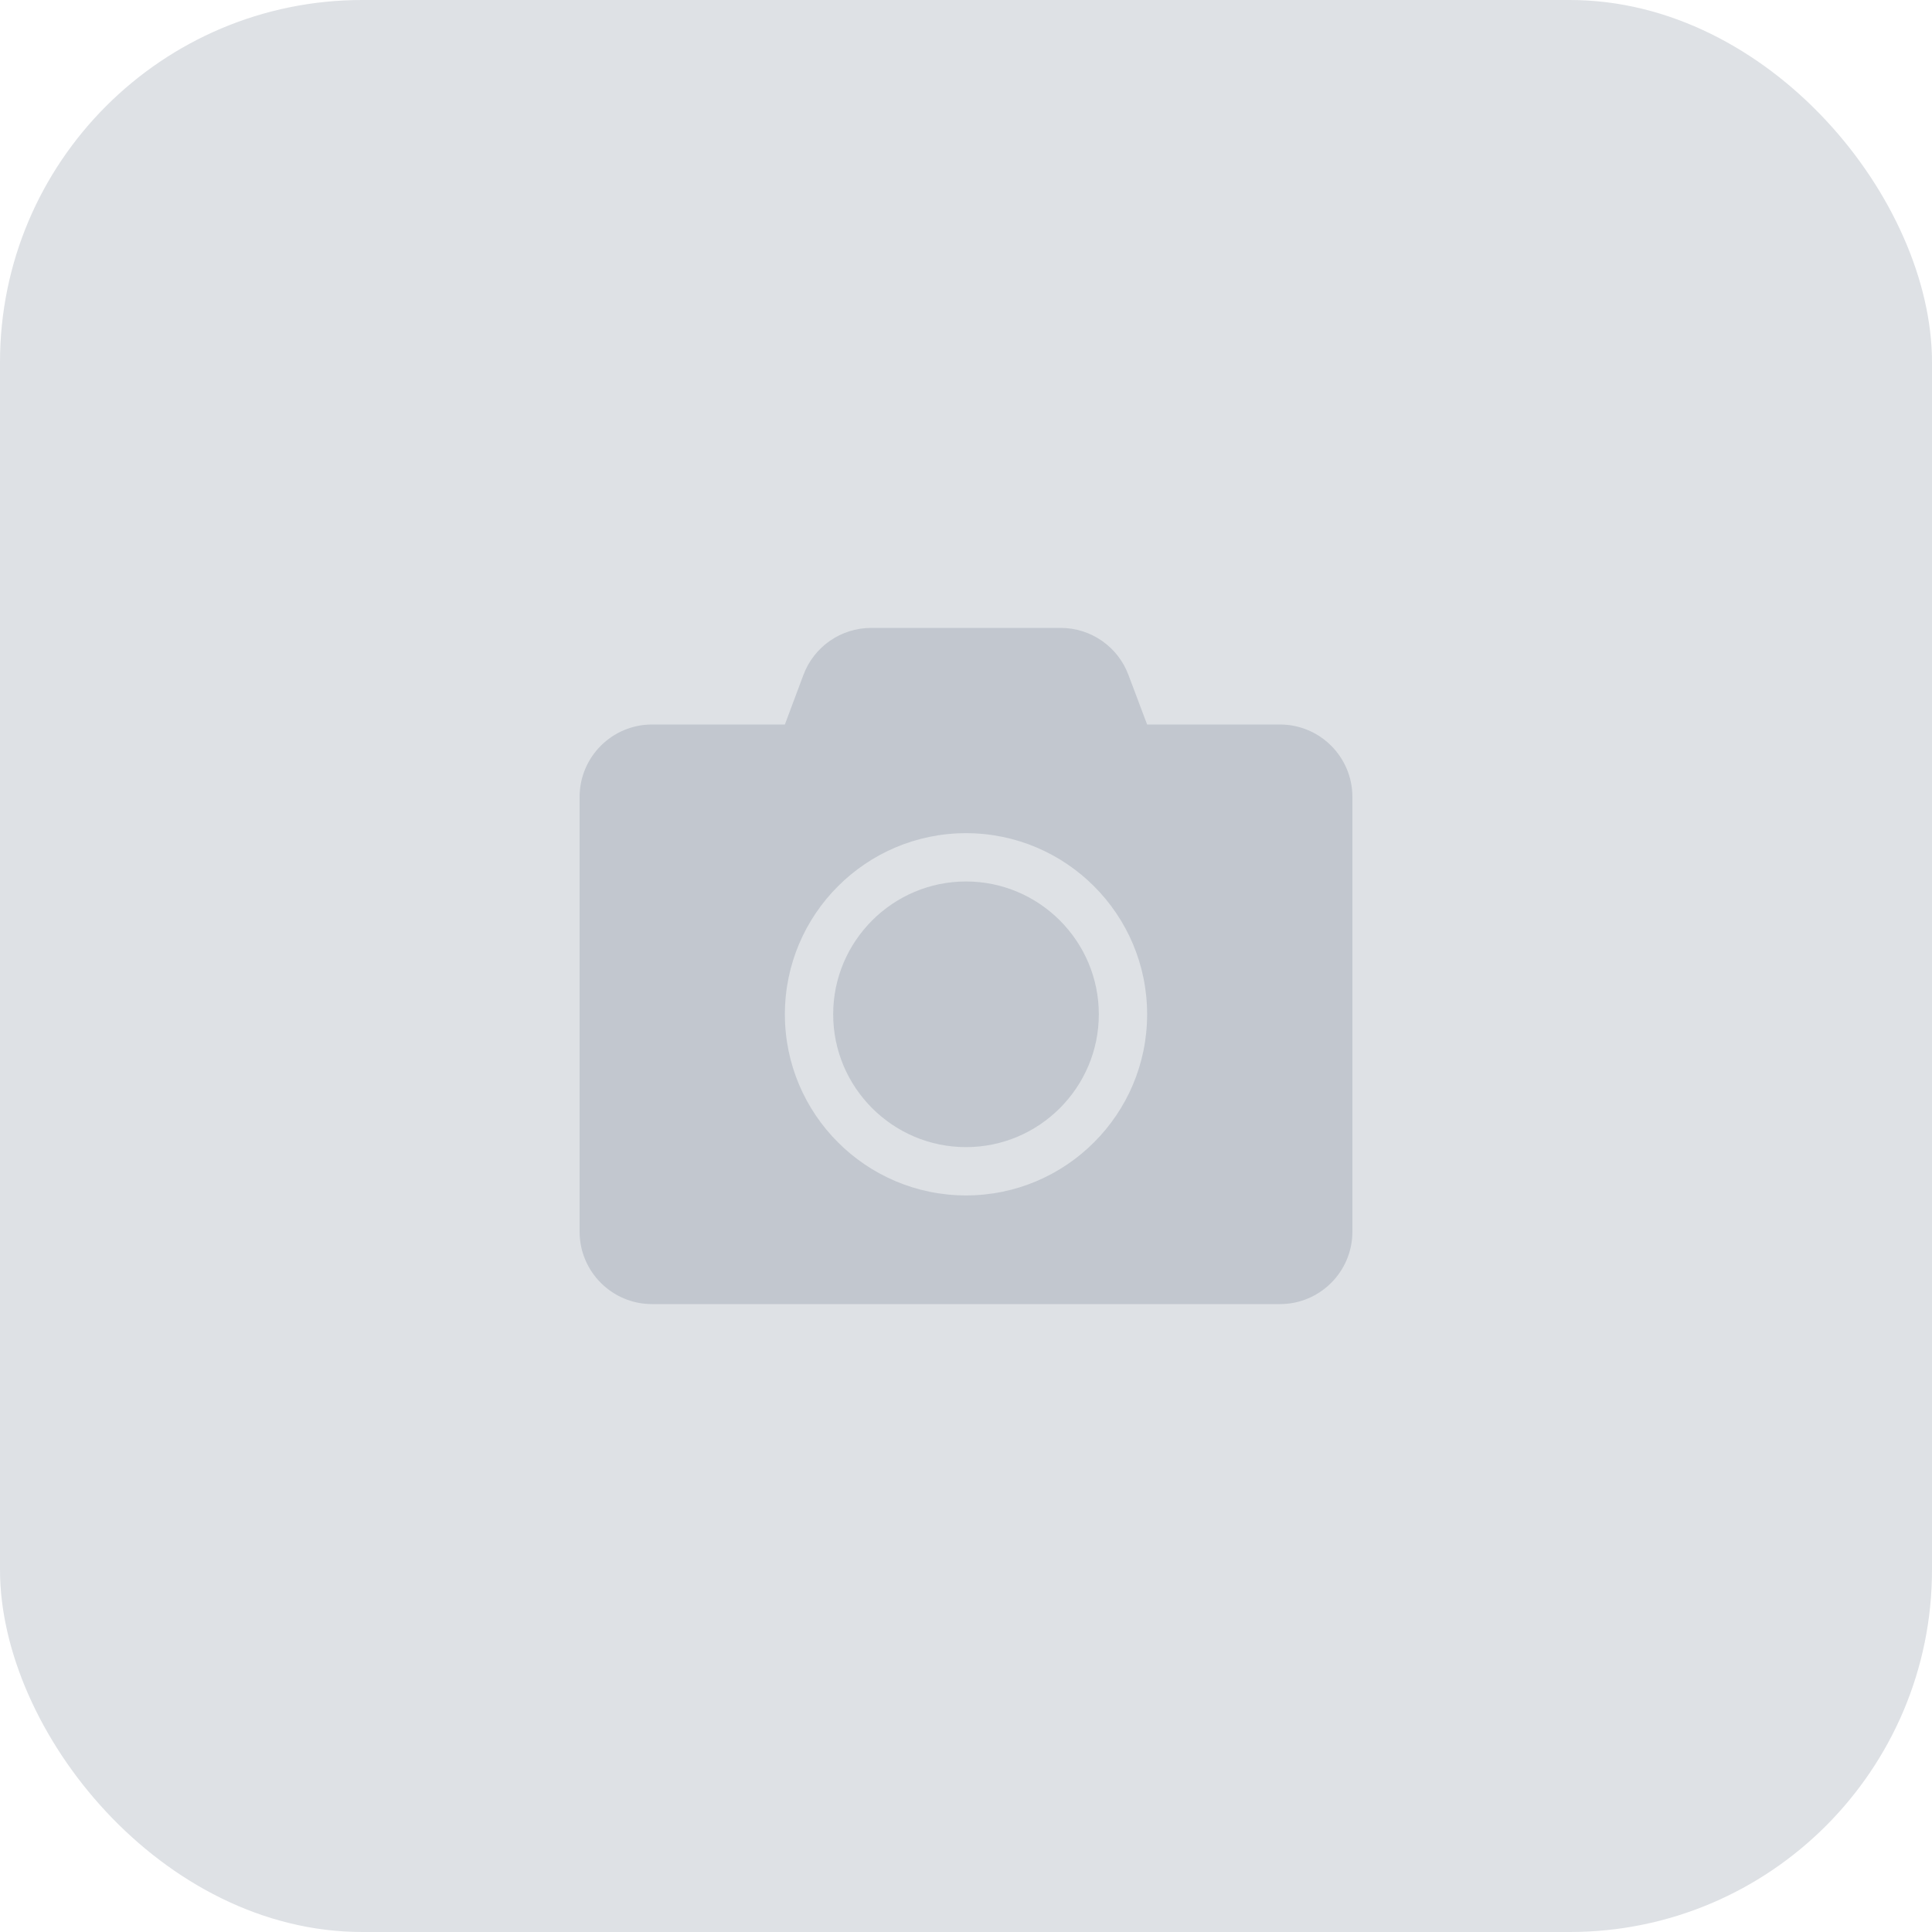 <svg width="80" height="80" viewBox="0 0 80 80" fill="none" xmlns="http://www.w3.org/2000/svg">
<rect width="80" height="80" rx="15" fill="#243B51" fill-opacity="0.15"/>
<path d="M56 33V51C56 52.656 54.656 54 53 54H27C25.344 54 24 52.656 24 51V33C24 31.344 25.344 30 27 30H32.5L33.269 27.944C33.706 26.775 34.825 26 36.075 26H43.919C45.169 26 46.288 26.775 46.725 27.944L47.5 30H53C54.656 30 56 31.344 56 33ZM47.5 42C47.5 37.862 44.138 34.5 40 34.5C35.862 34.5 32.5 37.862 32.5 42C32.5 46.138 35.862 49.5 40 49.5C44.138 49.5 47.5 46.138 47.5 42ZM45.5 42C45.5 45.031 43.031 47.5 40 47.5C36.969 47.5 34.5 45.031 34.5 42C34.5 38.969 36.969 36.5 40 36.5C43.031 36.5 45.5 38.969 45.5 42Z" fill="#243B51" fill-opacity="0.15"/>
</svg>
